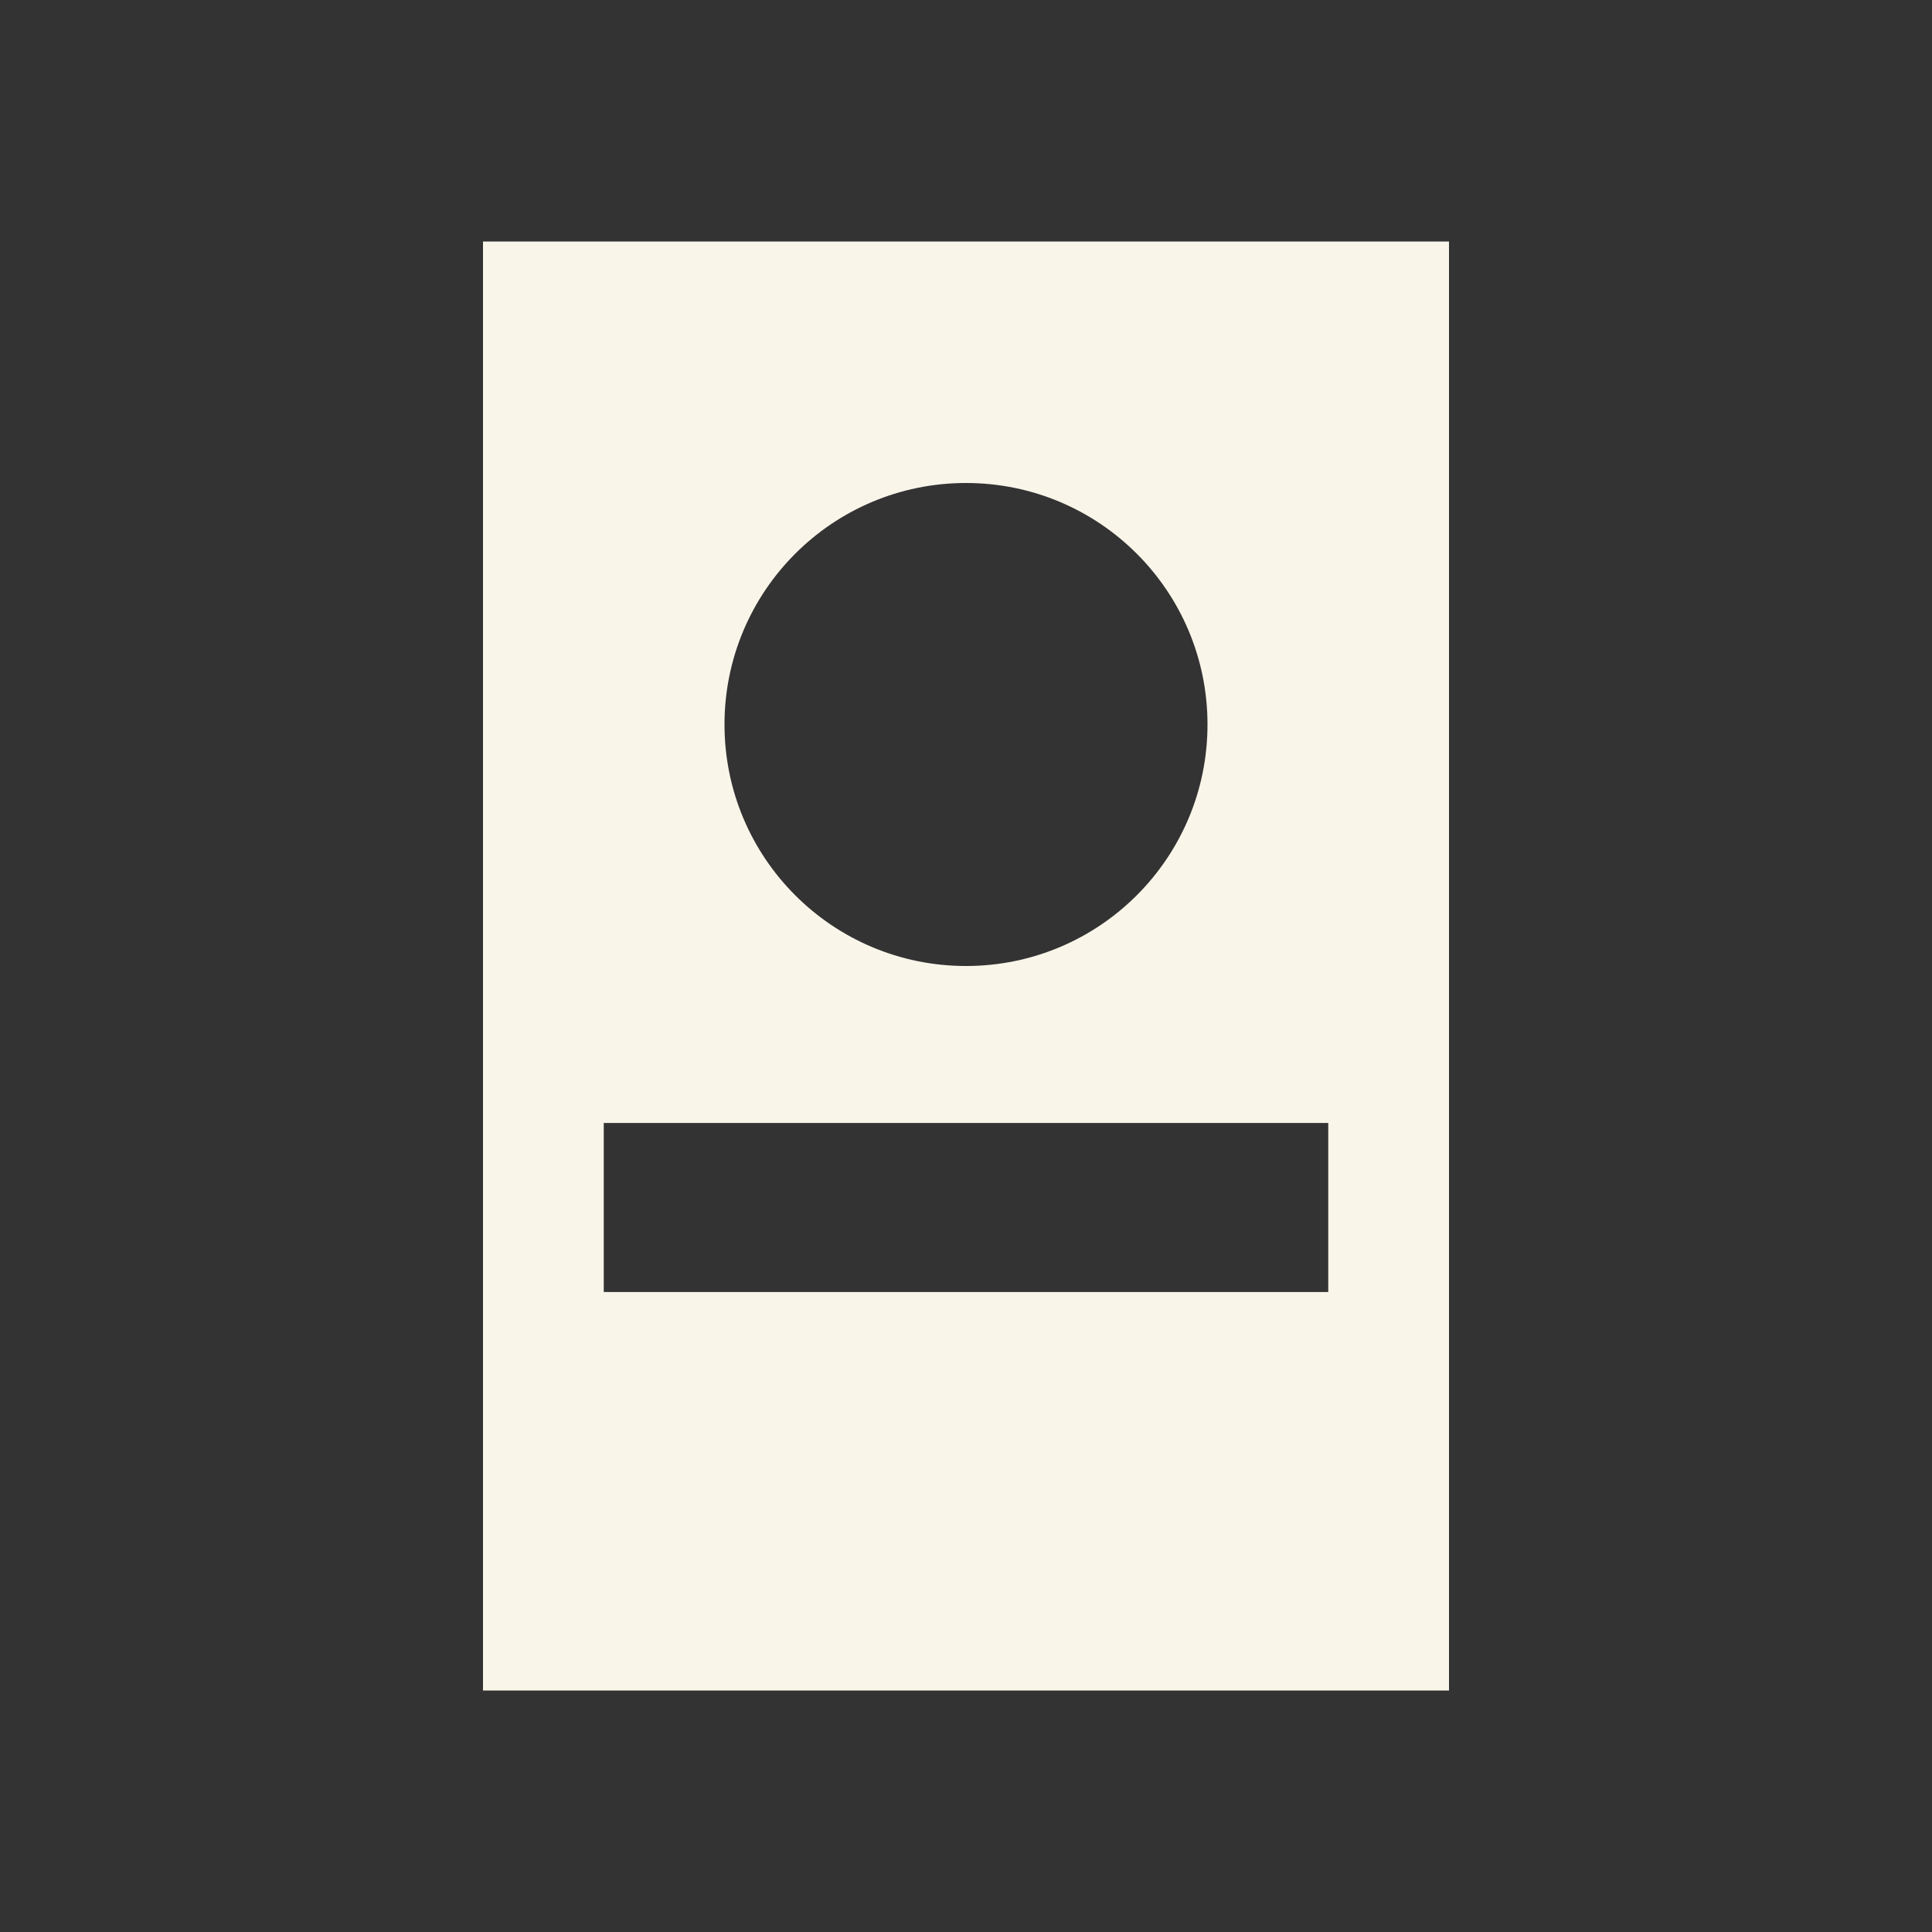 <svg width="16" height="16" viewBox="0 0 16 16" fill="none" xmlns="http://www.w3.org/2000/svg">
<rect x="0" y="0" width="16" height="16" fill="#333333" stroke="none"/>
<g id="icons-16/player card">
<path id="Subtract" fill-rule="evenodd" clip-rule="evenodd" d="M12 2H4V14H12V2ZM10 6C10 7.105 9.105 8 8 8C6.895 8 6 7.105 6 6C6 4.895 6.895 4 8 4C9.105 4 10 4.895 10 6ZM5 10.7V9.3H11V10.7H5Z" fill="#FAF5E9"/>
</g>
</svg>
